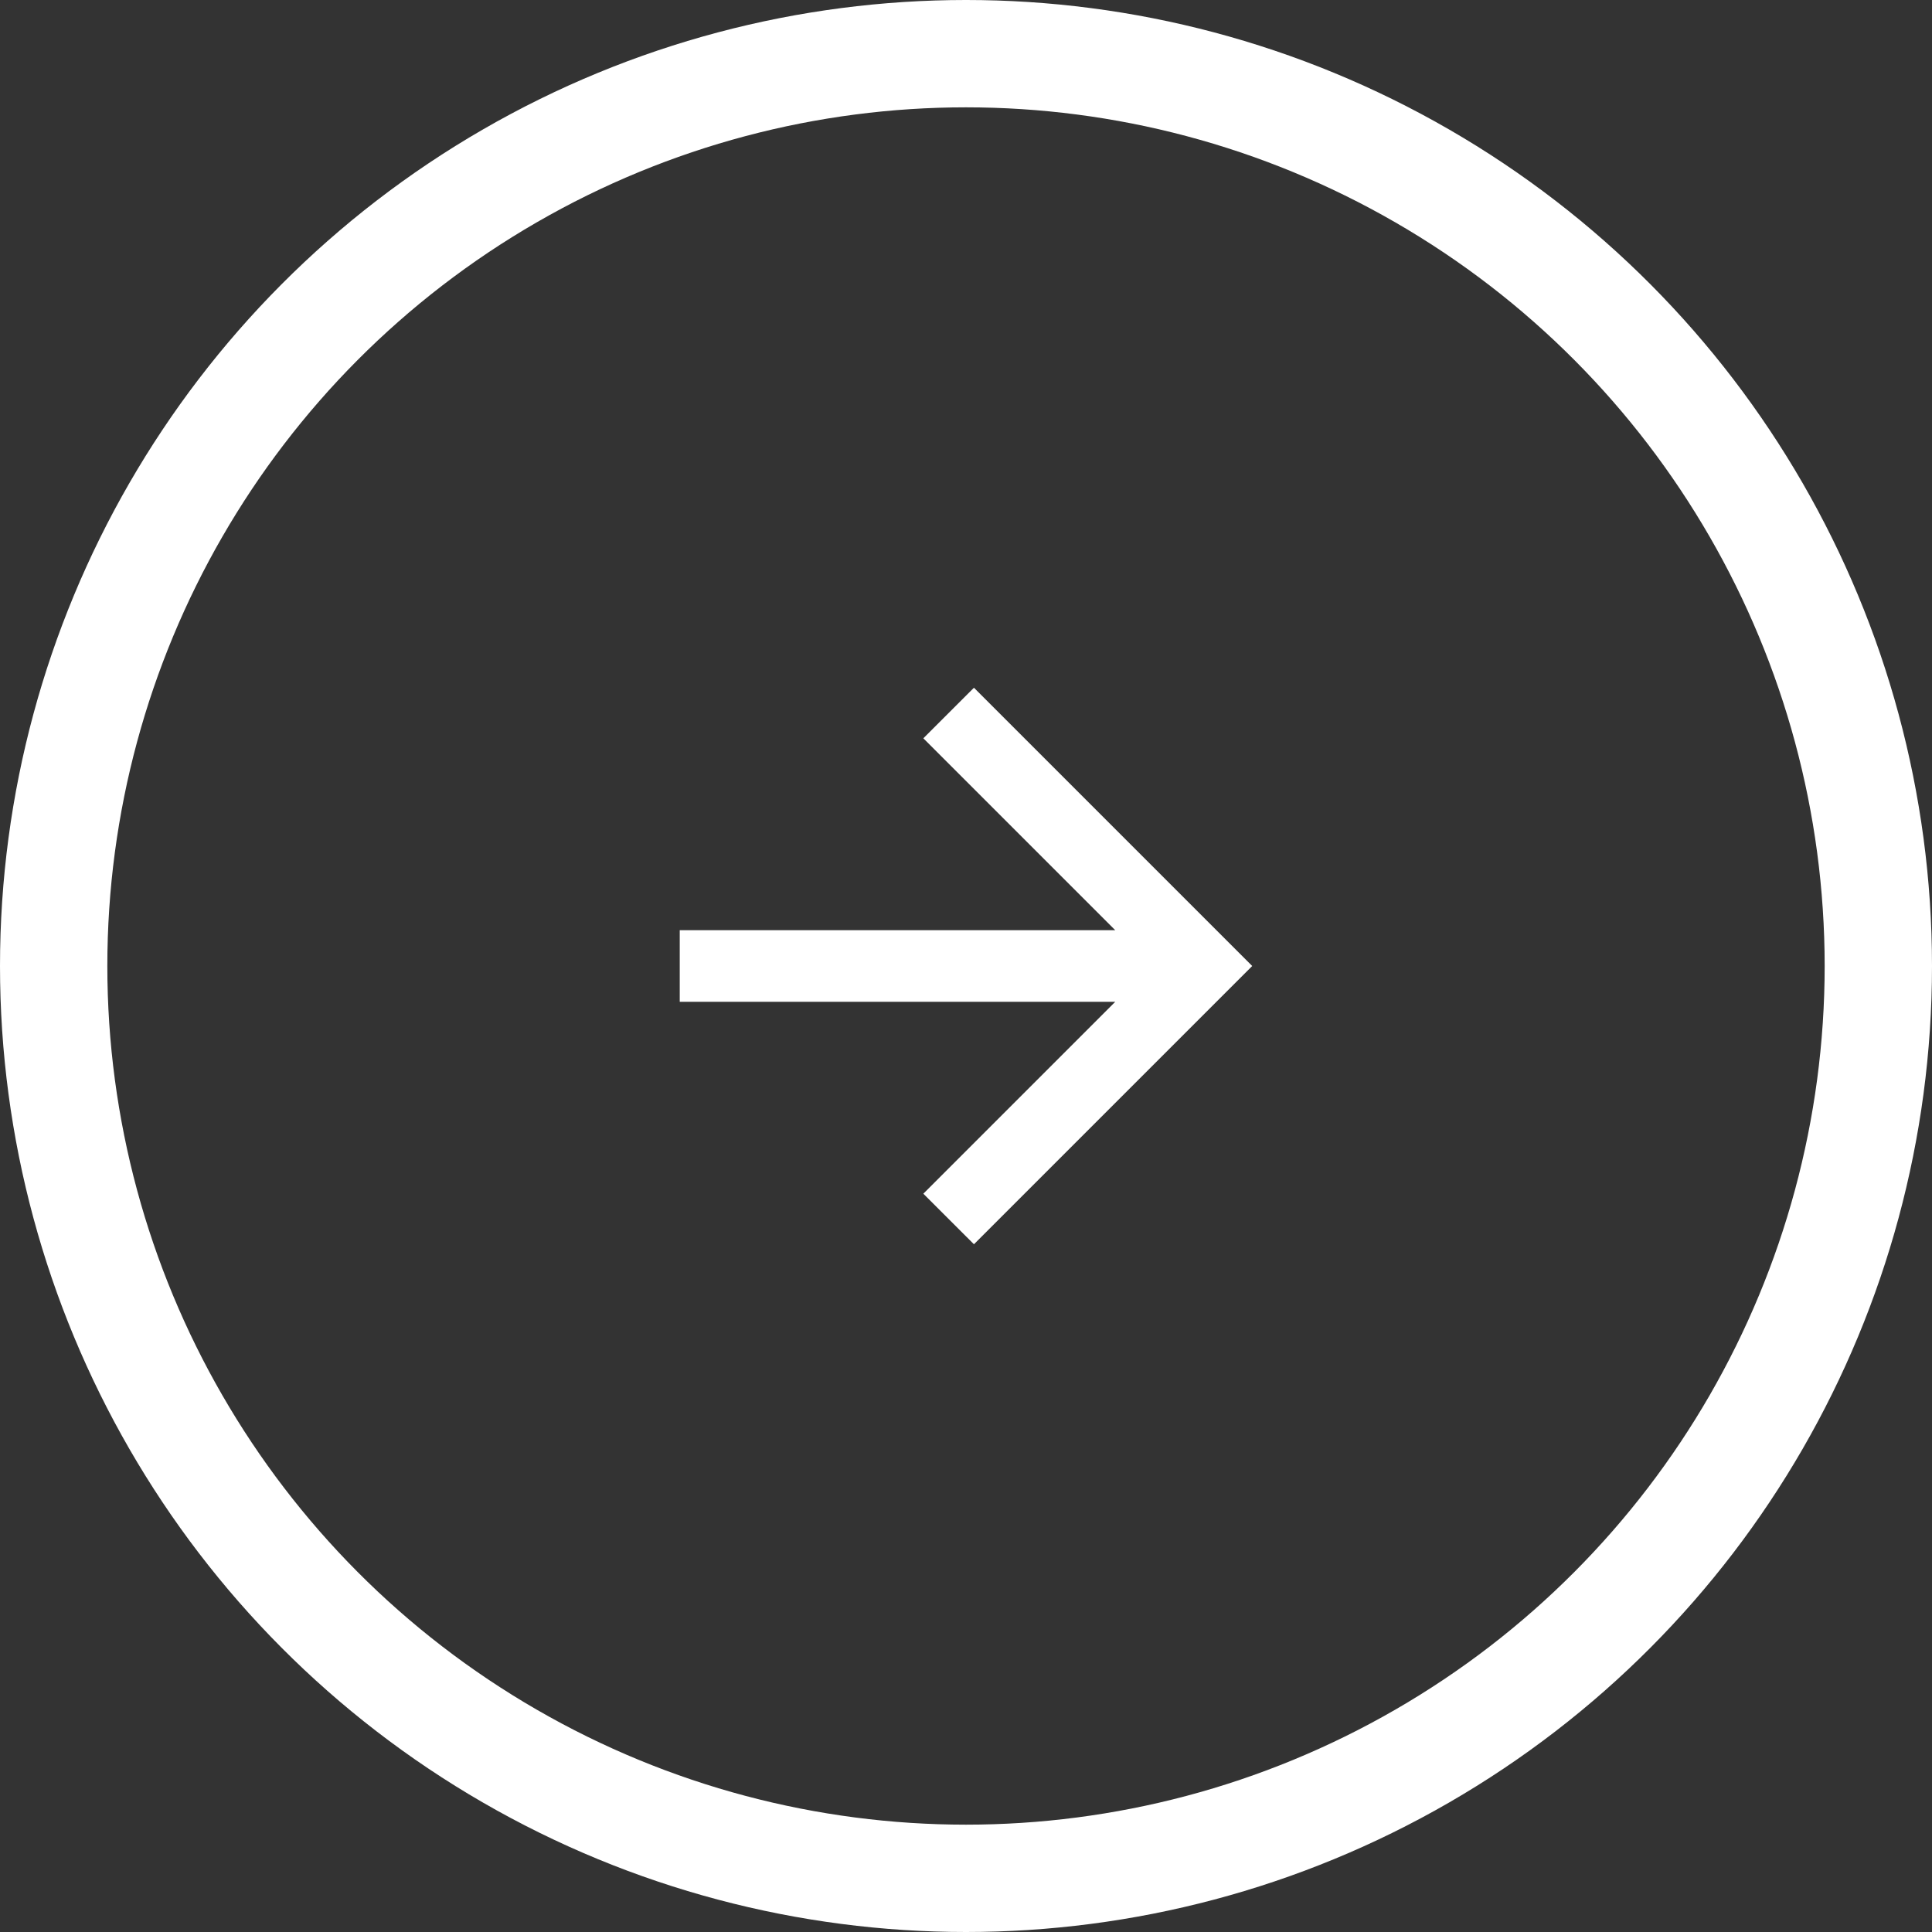 <svg width="36" height="36" viewBox="0 0 36 36" fill="none" xmlns="http://www.w3.org/2000/svg">
<rect x="0" y="0" width="36" height="36" fill="#333333" stroke="none"/>
<circle cx="18" cy="18" r="17" stroke="white" stroke-width="2"/>
<g clip-path="url(#clip0_82_985)">
<path d="M20.781 17.333L17.205 13.757L18.148 12.815L23.333 18L18.148 23.185L17.205 22.243L20.781 18.667H12.666V17.333H20.781Z" fill="white"/>
</g>
<defs>
<clipPath id="clip0_82_985">
<rect width="16" height="16" fill="white" transform="translate(10 10)"/>
</clipPath>
</defs>
</svg>
